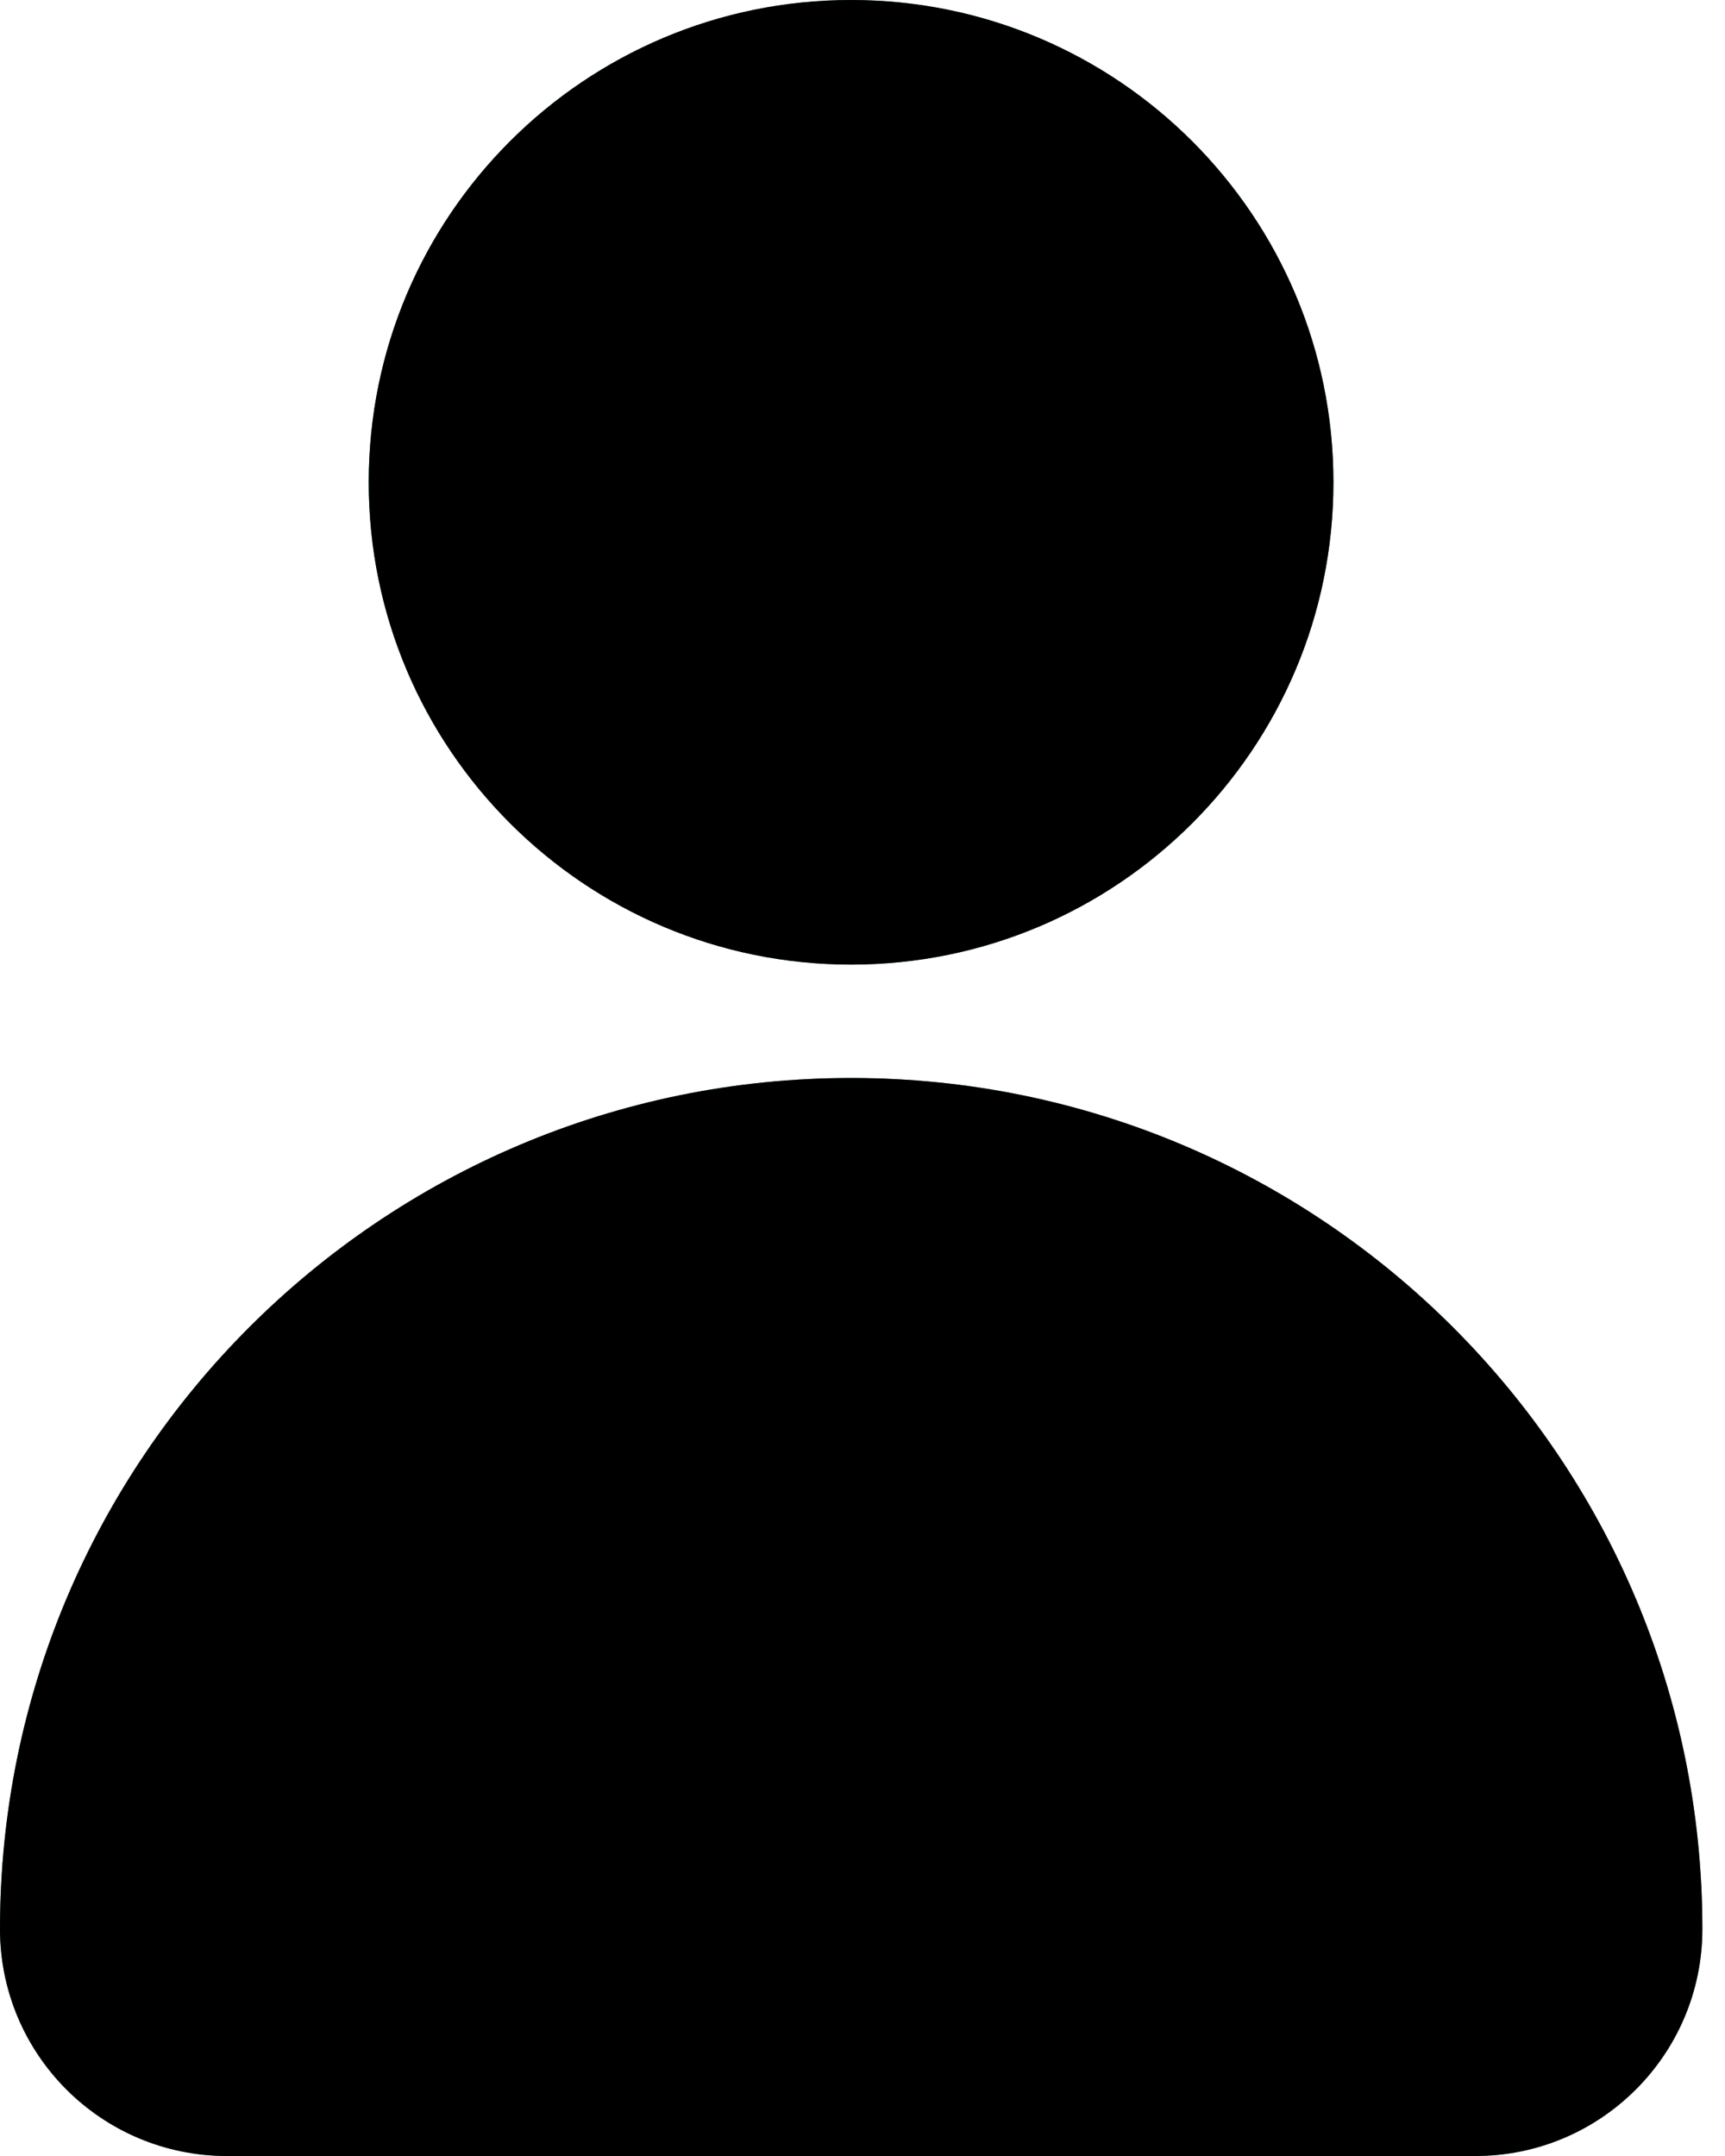 <svg width="8" height="10" viewBox="0 0 8 10" fill="none" xmlns="http://www.w3.org/2000/svg">
<path d="M3.947 4.474C5.183 4.474 6.184 3.472 6.184 2.237C6.184 1.001 5.183 0 3.947 0C2.712 0 1.71 1.001 1.71 2.237C1.71 3.472 2.712 4.474 3.947 4.474Z" fill="#1B9B48"/>
<path d="M3.947 4.474C5.183 4.474 6.184 3.472 6.184 2.237C6.184 1.001 5.183 0 3.947 0C2.712 0 1.71 1.001 1.71 2.237C1.71 3.472 2.712 4.474 3.947 4.474Z" fill="currentColor"/>
<path d="M3.947 5C1.767 5 0 6.767 0 8.947C0 9.529 0.471 10 1.053 10H6.842C7.423 10 7.895 9.529 7.895 8.947C7.895 6.767 6.127 5 3.947 5Z" fill="#1B9B48"/>
<path d="M3.947 5C1.767 5 0 6.767 0 8.947C0 9.529 0.471 10 1.053 10H6.842C7.423 10 7.895 9.529 7.895 8.947C7.895 6.767 6.127 5 3.947 5Z" fill="currentColor"/>
</svg>
